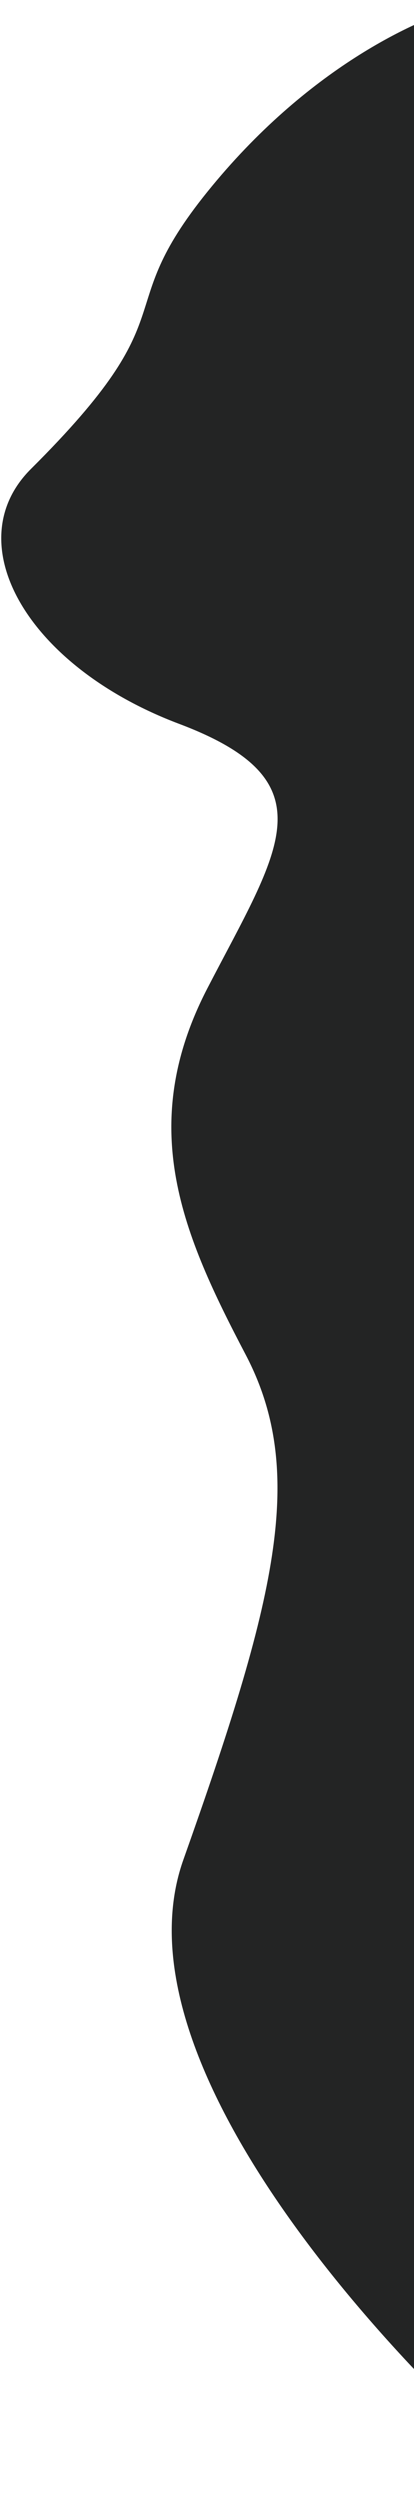 <svg width="216" height="1304" viewBox="0 0 216 1304" fill="none" xmlns="http://www.w3.org/2000/svg">
<path d="M95.661 970.092C57.661 1077.29 207.494 1236.76 287.161 1303.09V3.092C280.494 0.759 262.161 -2.508 242.161 3.092C217.161 10.092 160.161 35.592 108.161 100.092C56.161 164.592 99.852 161.249 16.161 244.592C-22.5 283.092 14 347.592 93.5 377.592C173 407.592 145.661 443.092 108.161 515.592C70.661 588.092 95.661 644.592 128.161 706.592C160.661 768.592 143.161 836.092 95.661 970.092Z" fill="#232424"/>
</svg>
